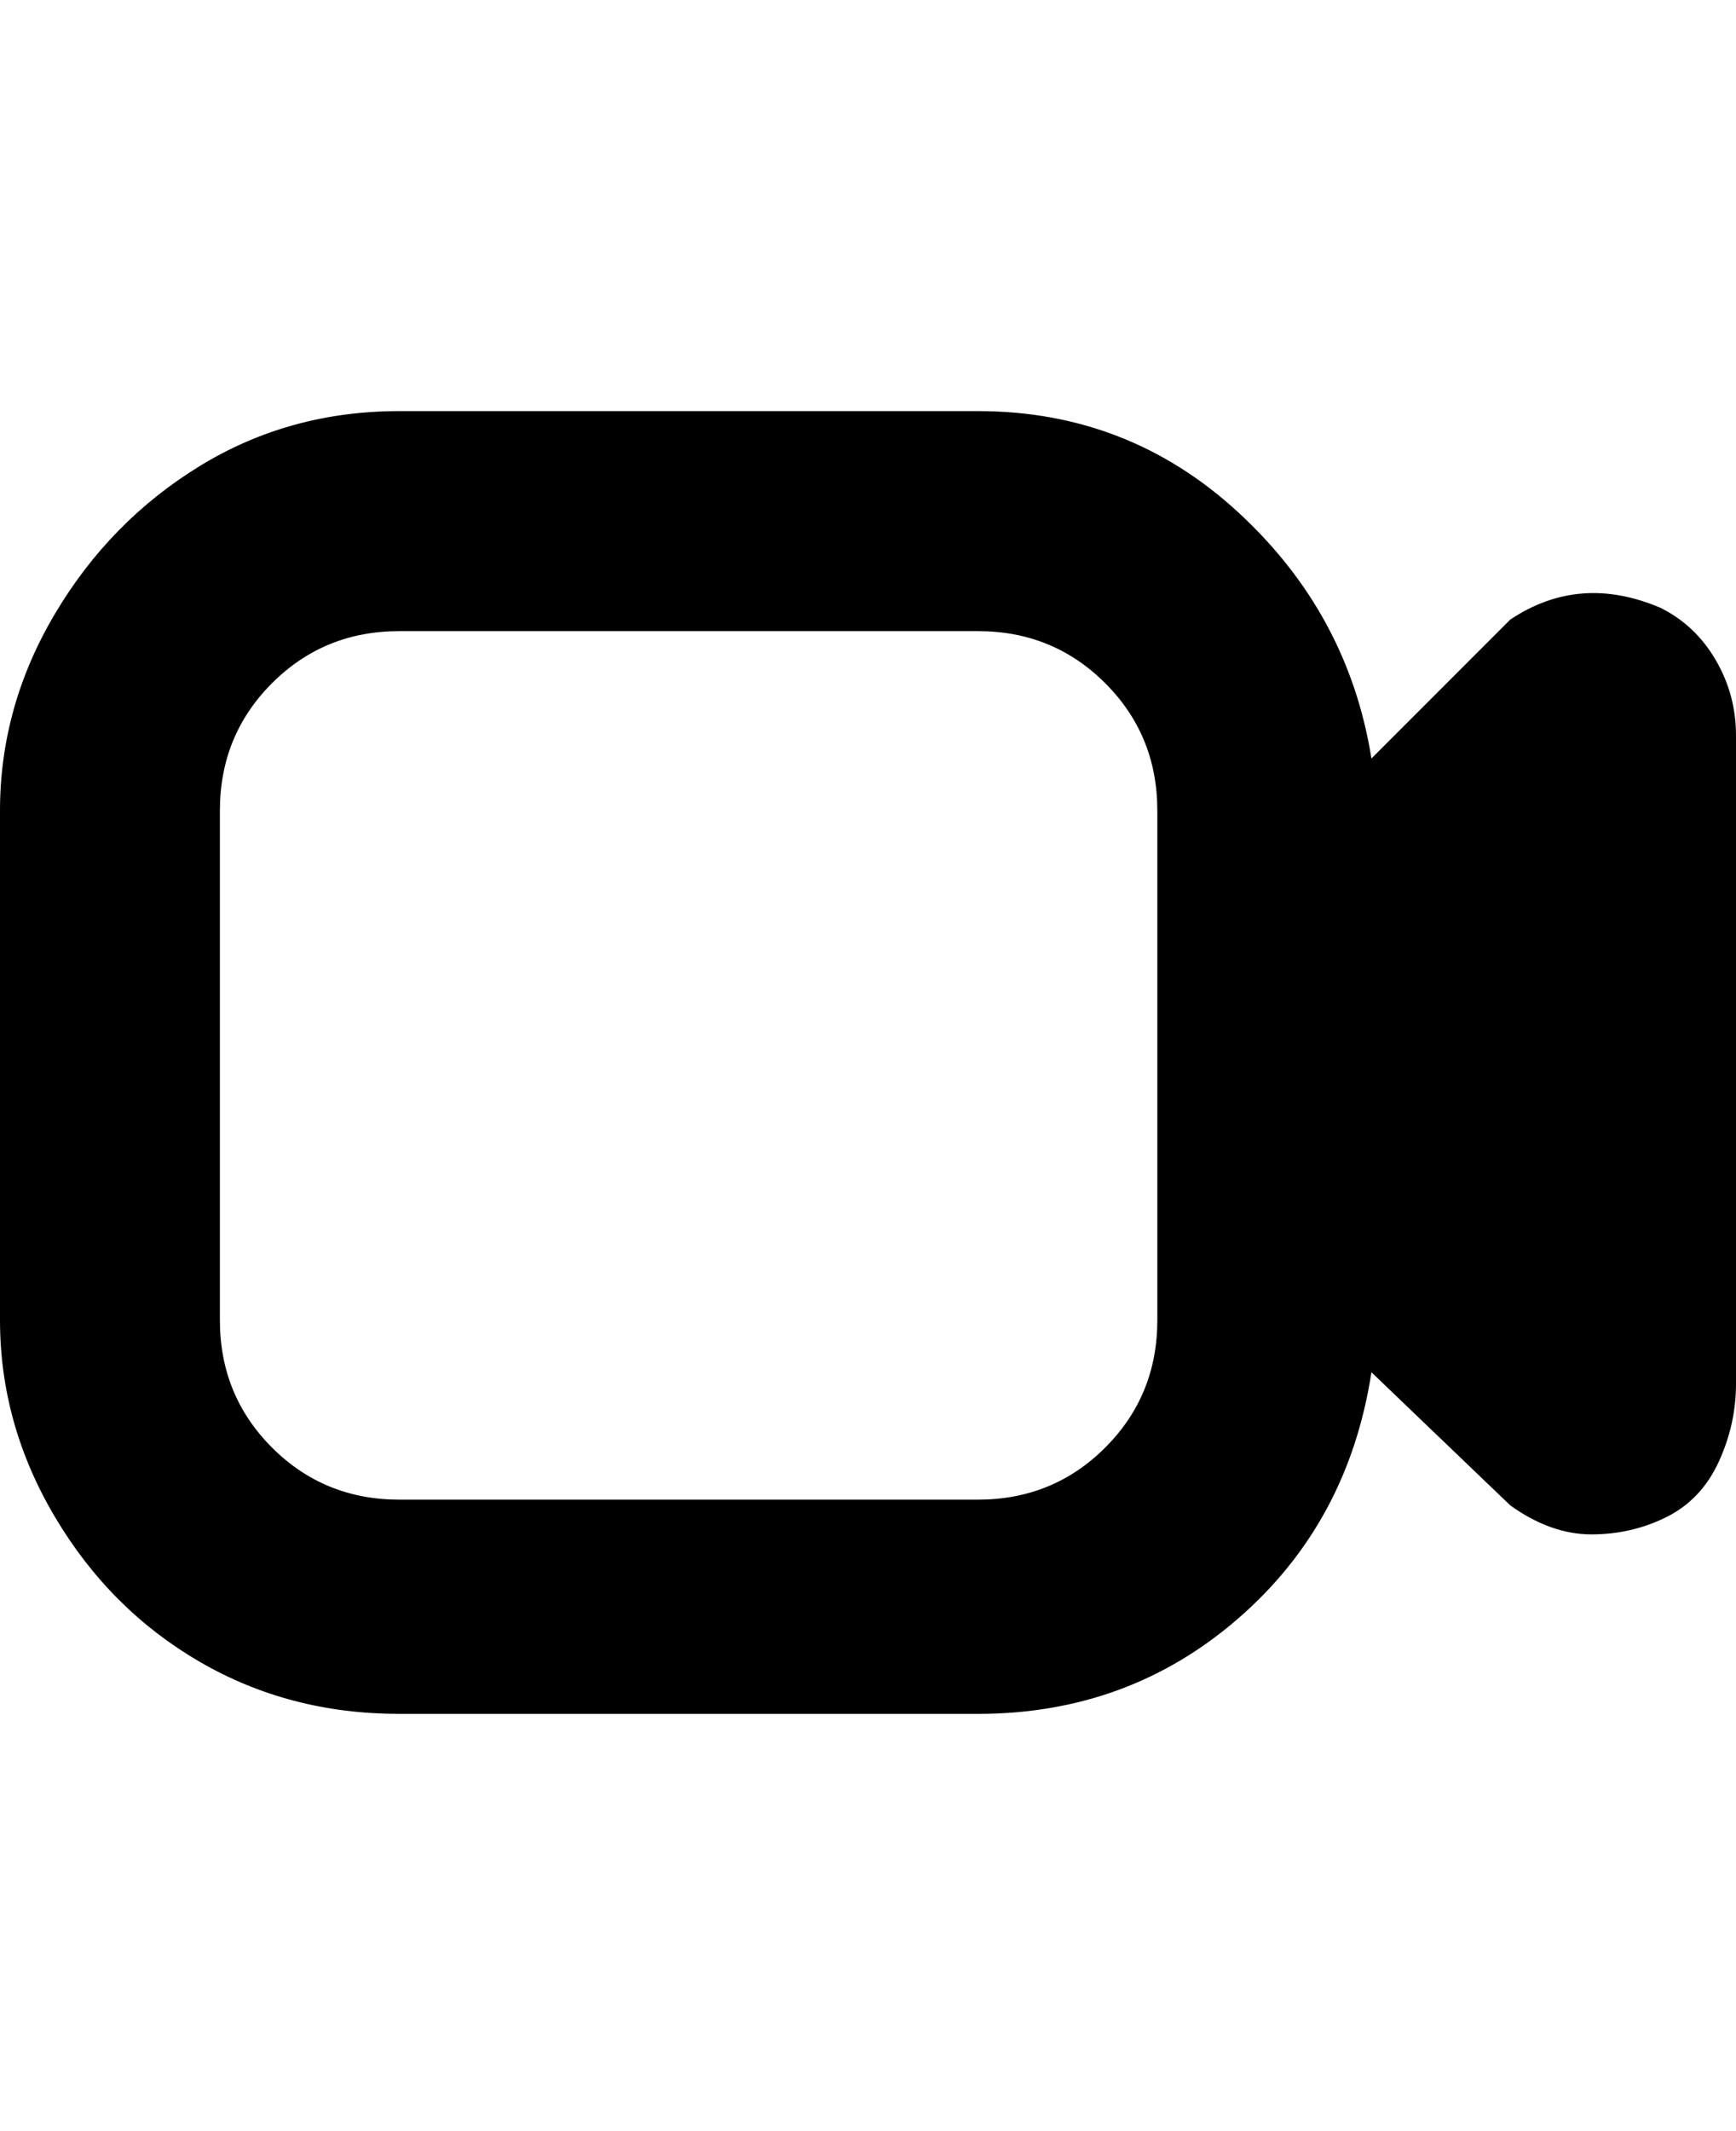 <svg viewBox="0 0 300 368" xmlns="http://www.w3.org/2000/svg"><path d="M287 105q-7-3-13.5-2.5T261 107l-24 24q-4-25-23-42.5T169 71H69q-19 0-34.5 9.5T9.5 106Q0 122 0 140v88q0 18 9.5 34t25 25q15.5 9 34.5 9h100q26 0 45-16.5t23-42.5l24 23q7 5 14 5t13-3q6-3 9-9.5t3-13.5V127q0-7-3.5-13t-9.5-9zm-87 123q0 13-9 22t-22 9H69q-13 0-22-9t-9-22v-88q0-13 9-22t22-9h100q13 0 22 9t9 22v88z"/></svg>